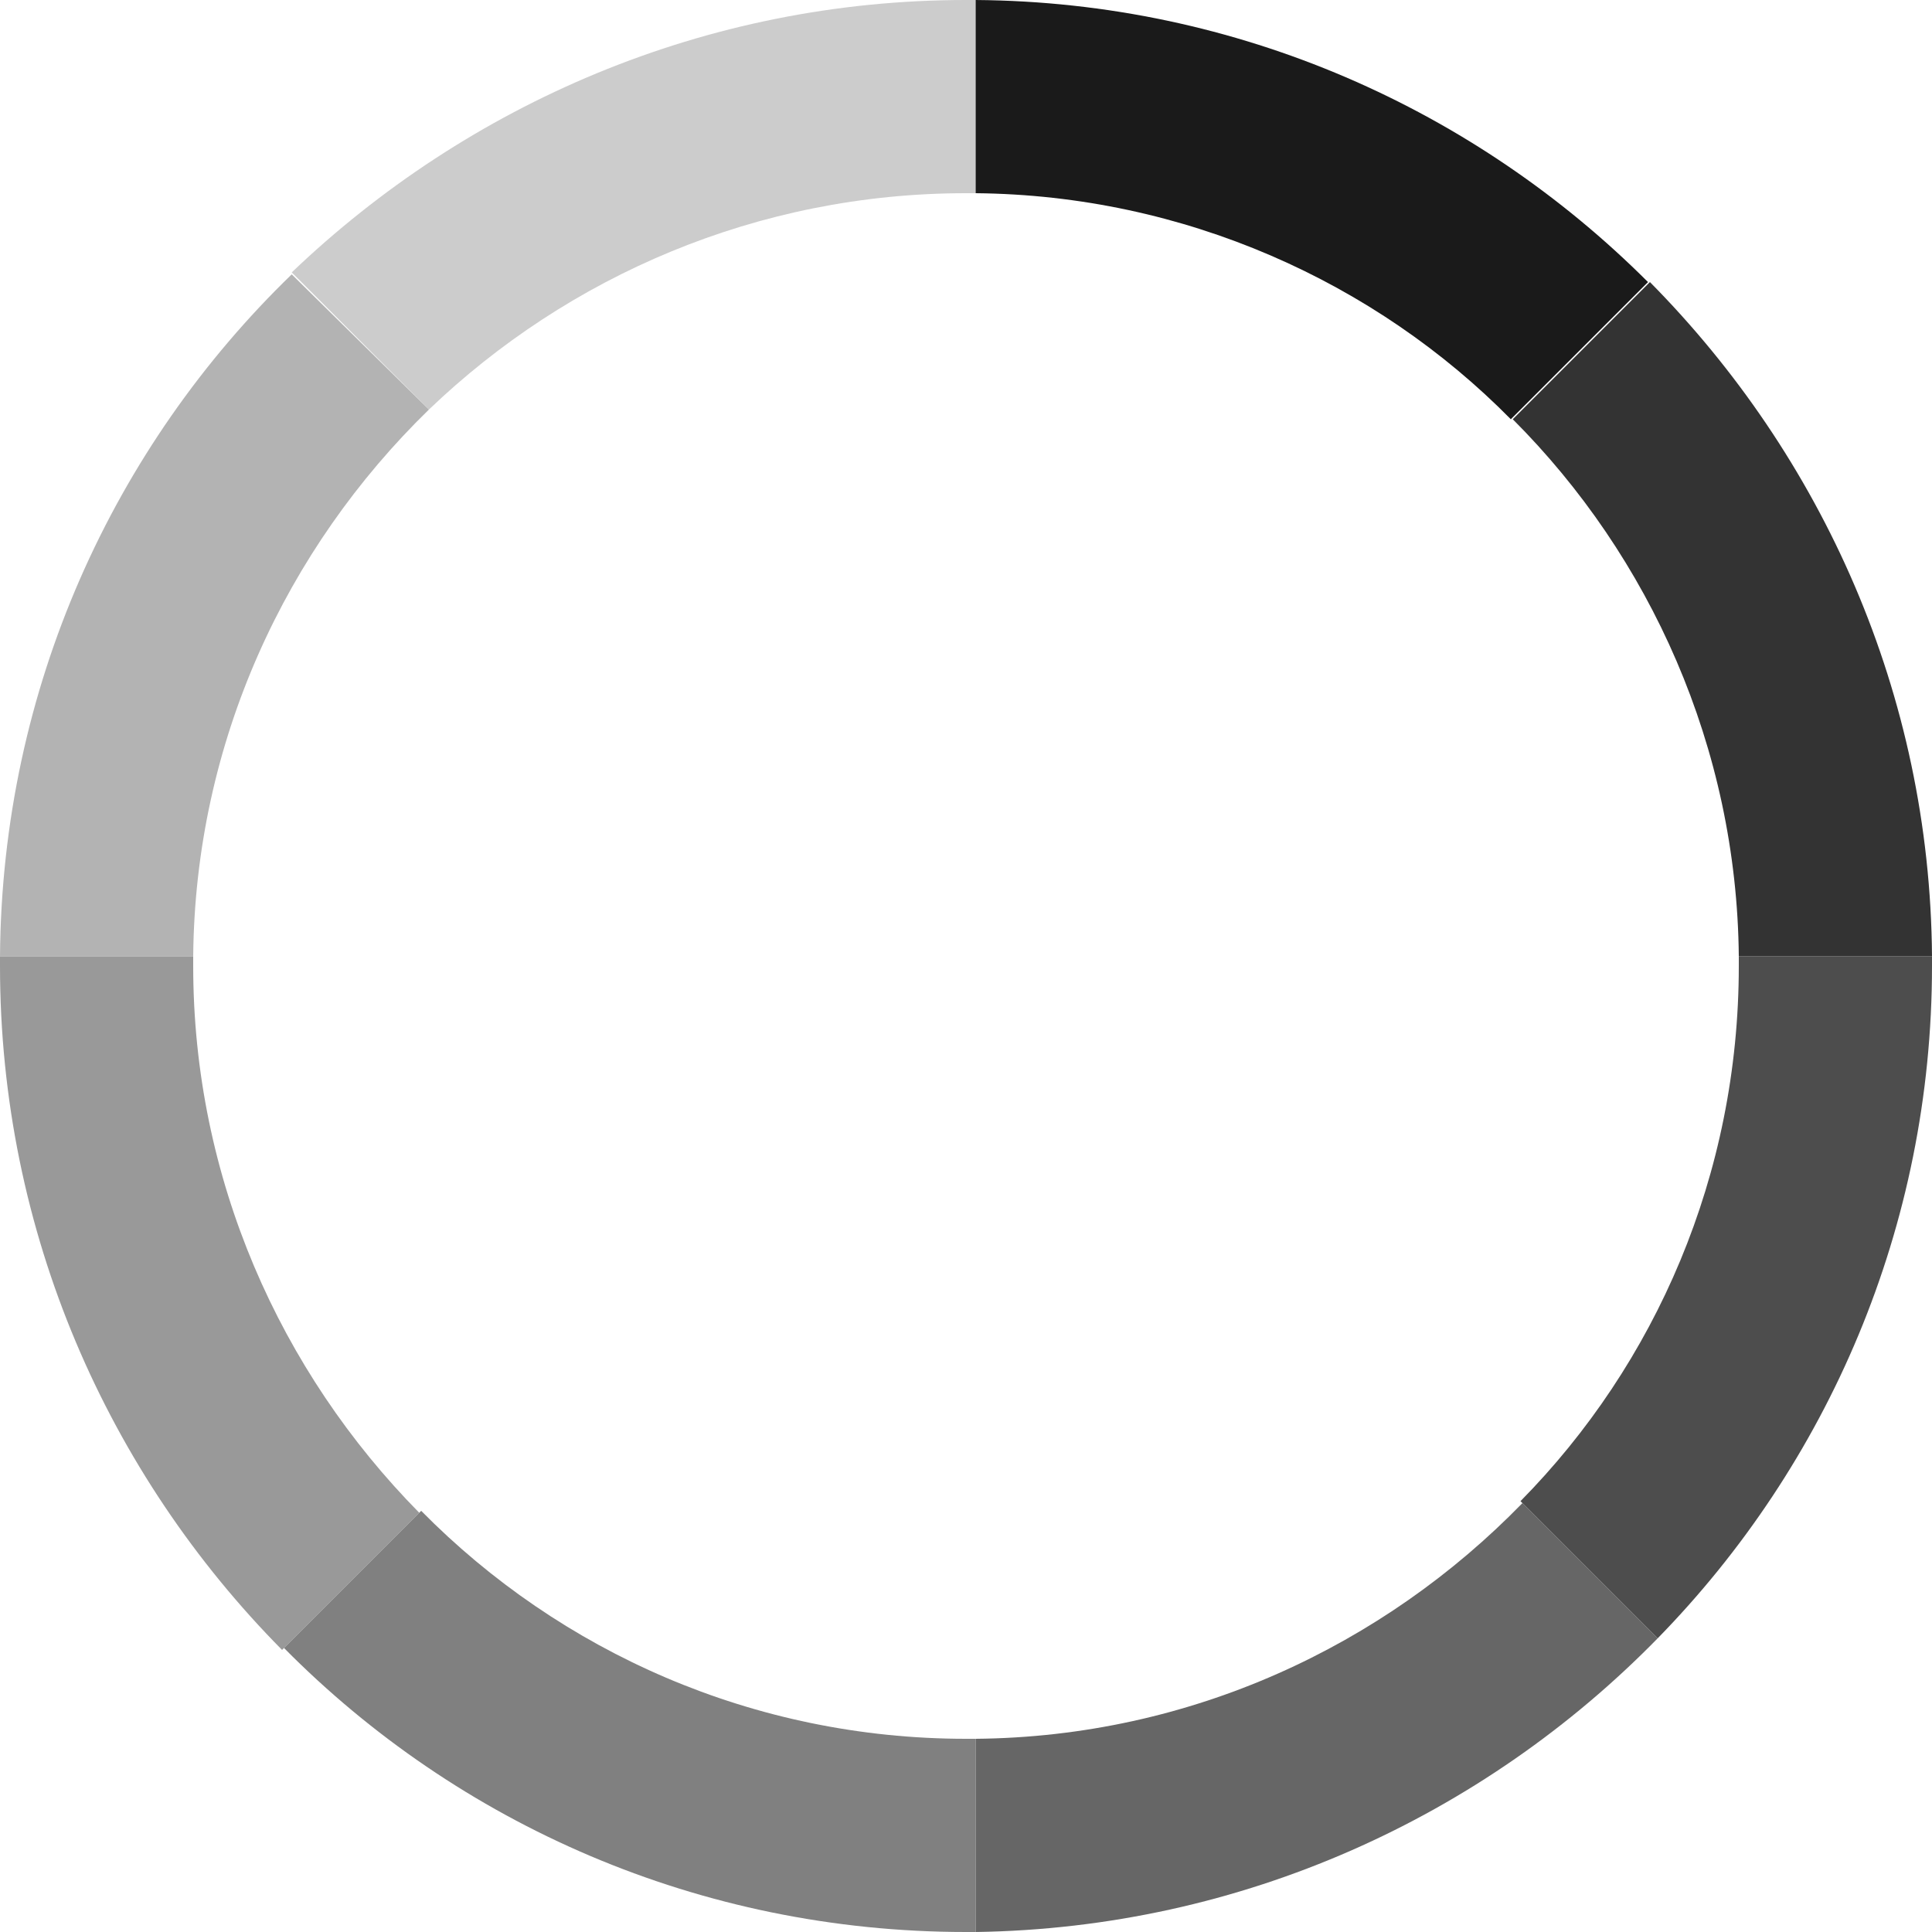 <?xml version="1.0" encoding="utf-8"?>
<!-- Generator: Adobe Illustrator 24.1.0, SVG Export Plug-In . SVG Version: 6.00 Build 0)  -->
<svg version="1.1" xmlns="http://www.w3.org/2000/svg" xmlns:xlink="http://www.w3.org/1999/xlink" x="0px" y="0px"
	 viewBox="0 0 100 100" style="enable-background:new 0 0 100 100;" xml:space="preserve">
<style type="text/css">
	.st0{fill:#CCCCCC;}
	.st1{fill:#B3B3B3;}
	.st2{fill:#999999;}
	.st3{fill:#808080;}
	.st4{fill:#666666;}
	.st5{fill:#4D4D4D;}
	.st6{fill:#333333;}
	.st7{fill:#1A1A1A;}
</style>
<g id="Layer_9_2_">
	<g id="Layer_9_1_">
		<g id="Layer_9">
			<g>
				<path class="st0" d="M50.5,0v10H50c-10.8,0-20.6,4.3-27.8,11.2l-7.1-7.1C24.2,5.4,36.5,0,50,0C50.2,0,50.3,0,50.5,0z"/>
			</g>
		</g>
	</g>
</g>
<g id="Layer_8_2_">
	<g id="Layer_8_1_">
		<g id="Layer_8">
			<g>
				<path class="st1" d="M22.2,21.2C14.8,28.4,10.1,38.4,10,49.5H0c0.1-13.9,5.9-26.4,15.1-35.3L22.2,21.2z"/>
			</g>
		</g>
	</g>
</g>
<g id="Layer_7_2_">
	<g id="Layer_7_1_">
		<g id="Layer_7">
			<g>
				<path class="st2" d="M21.7,78.3l-7.1,7.1C5.6,76.3,0,63.8,0,50c0-0.2,0-0.3,0-0.5h10V50C10,61,14.5,71,21.7,78.3z"/>
			</g>
		</g>
	</g>
</g>
<g id="Layer_6_2_">
	<g id="Layer_6_1_">
		<g id="Layer_6">
			<g>
				<path class="st3" d="M50.5,90v10c-0.2,0-0.3,0-0.5,0c-13.8,0-26.3-5.6-35.3-14.7l7.1-7.1C29,85.5,39,90,50,90H50.5z"/>
			</g>
		</g>
	</g>
</g>
<g id="Layer_5_2_">
	<g id="Layer_5_1_">
		<g id="Layer_5">
			<g>
				<path class="st4" d="M85.8,84.8c-9,9.2-21.5,15-35.3,15.2V90c11.1-0.1,21.1-4.8,28.3-12.2L85.8,84.8z"/>
			</g>
		</g>
	</g>
</g>
<g id="Layer_4_2_">
	<g id="Layer_4_1_">
		<g id="Layer_4">
			<g>
				<path class="st5" d="M100,50c0,13.5-5.4,25.8-14.2,34.8l-7.1-7.1C85.7,70.6,90,60.8,90,50v-0.5h10C100,49.7,100,49.8,100,50z"/>
			</g>
		</g>
	</g>
</g>
<g id="Layer_3_2_">
	<g id="Layer_3_1_">
		<g id="Layer_3">
			<g>
				<path class="st6" d="M100,49.5H90c-0.1-10.8-4.6-20.7-11.7-27.8l7.1-7.1C94.3,23.6,99.9,35.9,100,49.5z"/>
			</g>
		</g>
	</g>
</g>
<g id="Layer_2">
	<g id="Layer_2_2_">
		<g id="Layer_2_1_">
			<g>
				<path class="st7" d="M85.3,14.6l-7.1,7.1c-7-7.1-16.9-11.6-27.7-11.7V0C64.1,0.1,76.4,5.7,85.3,14.6z"/>
			</g>
		</g>
	</g>
</g>
</svg>
